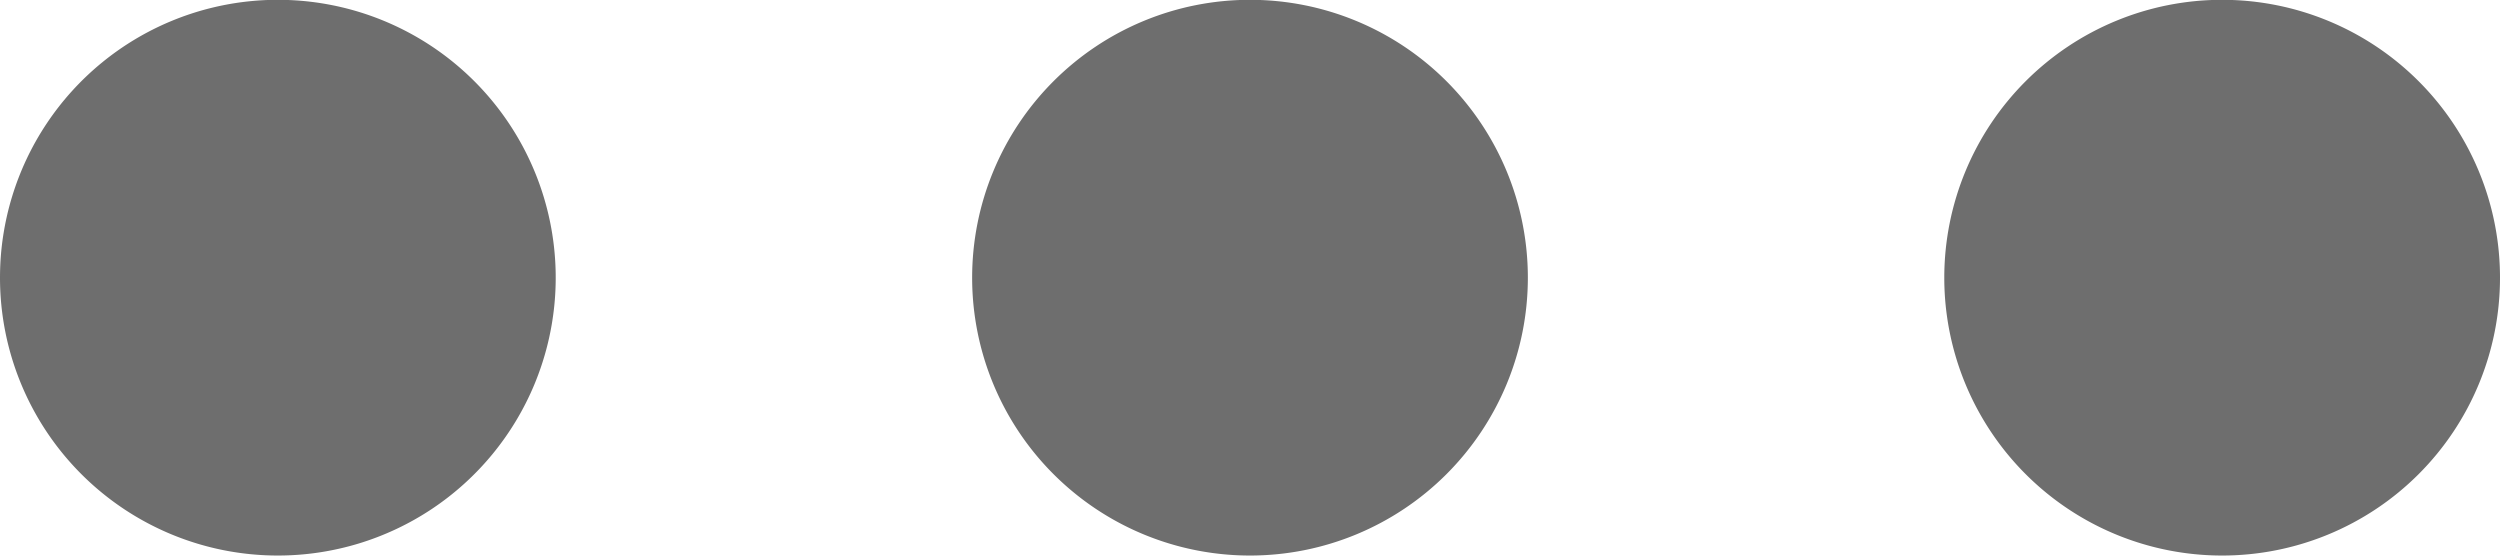 <svg xmlns="http://www.w3.org/2000/svg" width="14" height="3.111" viewBox="0 0 14 3.111">
  <path id="ellipsis-h" d="M10,10a1.556,1.556,0,1,0,1.556,1.556A1.556,1.556,0,0,0,10,10ZM4.556,10a1.556,1.556,0,1,0,1.556,1.556A1.556,1.556,0,0,0,4.556,10Zm10.889,0A1.556,1.556,0,1,0,17,11.556,1.556,1.556,0,0,0,15.444,10Z" transform="translate(17 13.111) rotate(180)" fill="#6e6e6e"/>
</svg>
